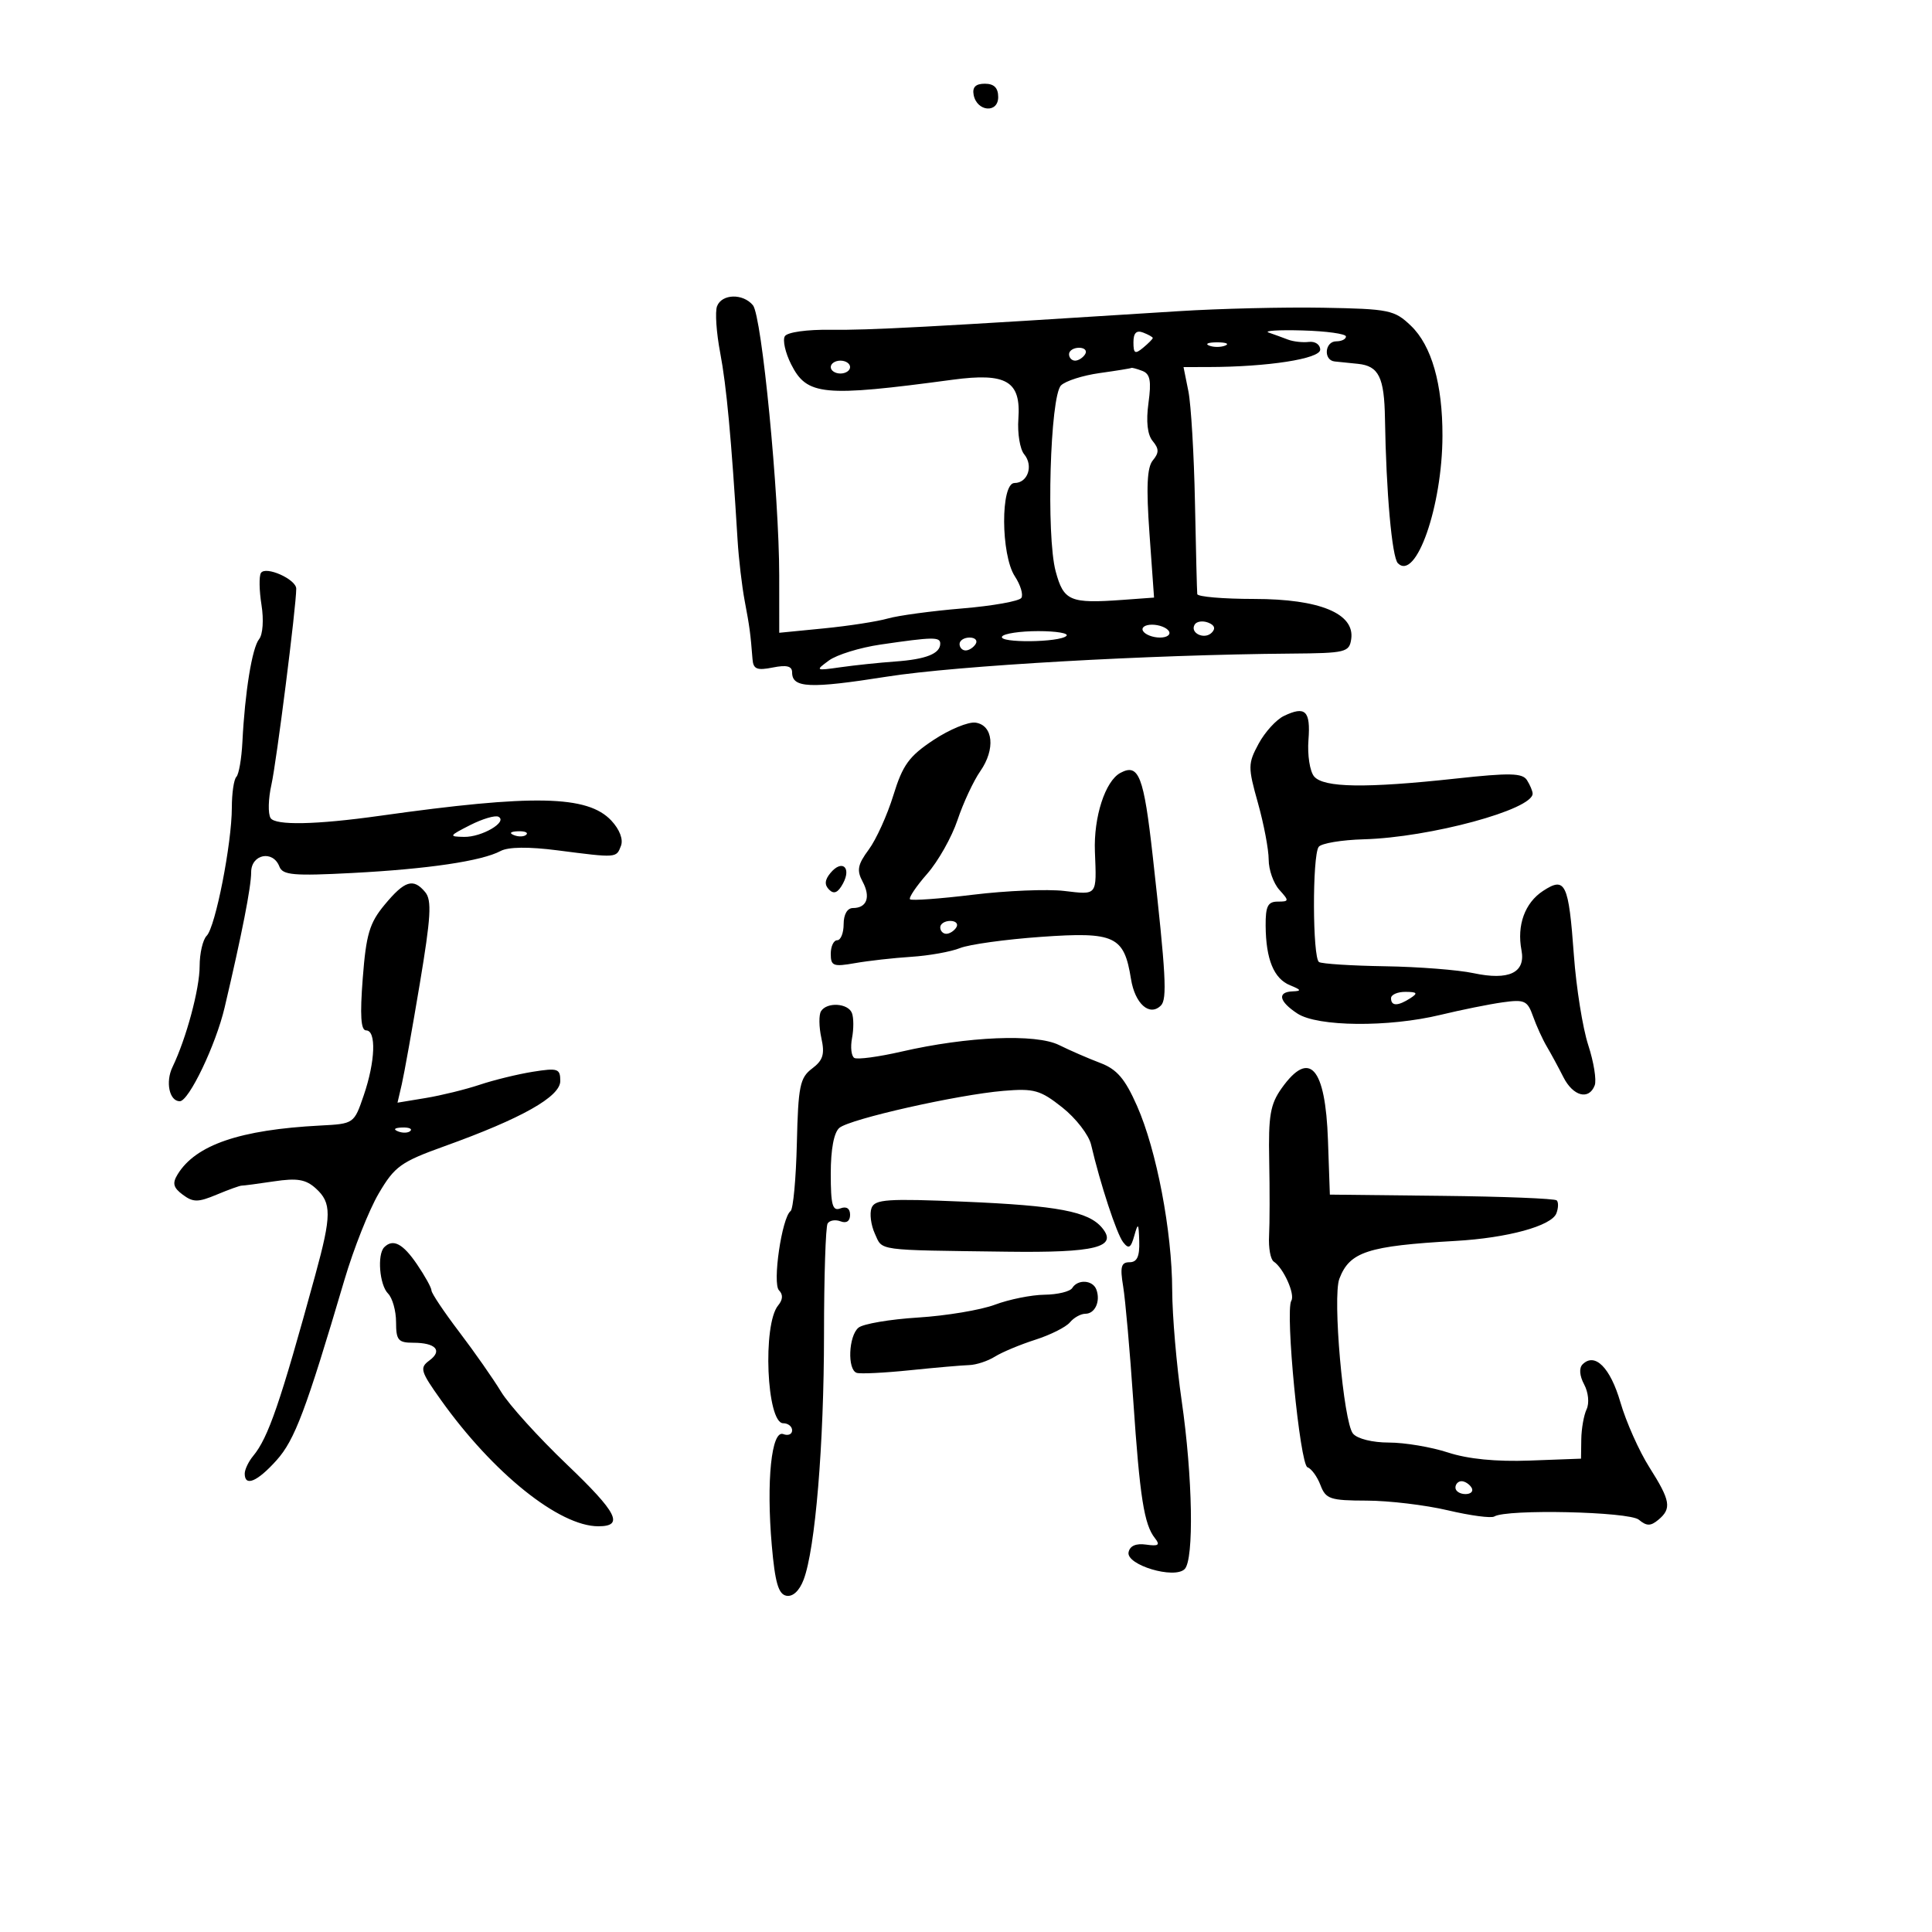 <svg xmlns="http://www.w3.org/2000/svg" width="300" height="300" viewBox="0 0 300 300" version="1.1">
	<path d="M 151.188 14.739 C 151.690 17.345, 155 17.636, 155 15.073 C 155 13.642, 154.358 13, 152.927 13 C 151.496 13, 150.957 13.539, 151.188 14.739 M 111.343 47.550 C 111.015 48.402, 111.237 51.665, 111.835 54.800 C 112.811 59.924, 113.566 68.058, 114.529 83.840 C 114.708 86.776, 115.209 91.051, 115.642 93.340 C 116.402 97.359, 116.533 98.335, 116.852 102.375 C 116.973 103.907, 117.548 104.140, 120 103.650 C 122.164 103.217, 123 103.431, 123 104.418 C 123 106.840, 125.729 106.961, 137.732 105.067 C 148.517 103.365, 178.358 101.664, 200.500 101.489 C 208.963 101.422, 209.519 101.287, 209.816 99.234 C 210.390 95.270, 204.921 93.008, 194.750 93.004 C 189.938 93.002, 185.960 92.662, 185.910 92.250 C 185.861 91.838, 185.700 85.425, 185.553 78 C 185.405 70.575, 184.946 62.813, 184.531 60.750 L 183.777 57 187.639 56.993 C 196.866 56.976, 205 55.711, 205 54.293 C 205 53.512, 204.213 52.972, 203.250 53.091 C 202.287 53.210, 200.825 53.049, 200 52.733 C 199.175 52.417, 197.825 51.926, 197 51.641 C 196.175 51.356, 198.537 51.208, 202.250 51.312 C 205.962 51.415, 209 51.837, 209 52.250 C 209 52.663, 208.325 53, 207.500 53 C 205.698 53, 205.463 55.945, 207.250 56.128 C 207.938 56.198, 209.562 56.364, 210.860 56.496 C 214.093 56.827, 214.955 58.573, 215.057 65 C 215.238 76.403, 216.143 86.533, 217.062 87.457 C 219.872 90.281, 223.955 78.623, 223.984 67.693 C 224.006 59.634, 222.296 53.658, 219.090 50.586 C 216.529 48.132, 215.725 47.967, 205.434 47.784 C 199.420 47.676, 189.325 47.918, 183 48.320 C 144.365 50.781, 134.831 51.291, 129.024 51.207 C 125.318 51.154, 122.259 51.582, 121.872 52.207 C 121.501 52.808, 121.940 54.772, 122.848 56.572 C 125.301 61.431, 127.783 61.668, 147.907 58.966 C 156.304 57.839, 158.556 59.178, 158.133 65.044 C 157.972 67.276, 158.376 69.748, 159.032 70.538 C 160.504 72.312, 159.600 75, 157.531 75 C 155.355 75, 155.397 86.150, 157.586 89.491 C 158.459 90.823, 158.915 92.328, 158.601 92.837 C 158.287 93.345, 154.154 94.084, 149.417 94.478 C 144.680 94.873, 139.476 95.577, 137.853 96.042 C 136.230 96.508, 131.774 97.197, 127.951 97.574 L 121 98.258 120.996 89.379 C 120.990 76.787, 118.295 49.060, 116.915 47.397 C 115.365 45.530, 112.083 45.620, 111.343 47.550 M 176 53.154 C 176 54.899, 176.248 55.039, 177.500 54 C 178.325 53.315, 179 52.633, 179 52.485 C 179 52.336, 178.325 51.955, 177.500 51.638 C 176.461 51.240, 176 51.706, 176 53.154 M 187.750 53.662 C 188.438 53.940, 189.563 53.940, 190.250 53.662 C 190.938 53.385, 190.375 53.158, 189 53.158 C 187.625 53.158, 187.063 53.385, 187.750 53.662 M 166 55 C 166 55.550, 166.423 56, 166.941 56 C 167.459 56, 168.160 55.550, 168.500 55 C 168.840 54.450, 168.416 54, 167.559 54 C 166.702 54, 166 54.450, 166 55 M 129 57 C 129 57.550, 129.675 58, 130.500 58 C 131.325 58, 132 57.550, 132 57 C 132 56.450, 131.325 56, 130.500 56 C 129.675 56, 129 56.450, 129 57 M 170.755 57.929 C 168.145 58.293, 165.445 59.155, 164.755 59.845 C 163.062 61.538, 162.437 83.195, 163.922 88.710 C 165.167 93.335, 166.132 93.745, 174.350 93.147 L 179.201 92.793 178.491 82.881 C 177.971 75.603, 178.109 72.573, 179.013 71.484 C 179.990 70.307, 179.985 69.686, 178.988 68.486 C 178.168 67.497, 177.941 65.449, 178.334 62.581 C 178.804 59.151, 178.597 58.059, 177.386 57.595 C 176.534 57.268, 175.761 57.060, 175.668 57.134 C 175.576 57.207, 173.365 57.565, 170.755 57.929 M 40.514 88.977 C 40.208 89.473, 40.249 91.704, 40.605 93.934 C 40.974 96.237, 40.813 98.532, 40.234 99.245 C 39.147 100.583, 38.026 107.483, 37.640 115.215 C 37.510 117.808, 37.088 120.245, 36.702 120.631 C 36.316 121.017, 35.999 123.171, 35.999 125.417 C 35.997 130.964, 33.449 143.951, 32.096 145.304 C 31.493 145.907, 31 148.030, 31 150.022 C 31 153.540, 28.926 161.252, 26.788 165.683 C 25.664 168.011, 26.298 171, 27.916 171 C 29.326 171, 33.510 162.260, 34.876 156.458 C 37.566 145.039, 39 137.728, 39 135.438 C 39 132.630, 42.384 131.952, 43.384 134.560 C 43.894 135.889, 45.573 136.036, 54.741 135.555 C 66.480 134.939, 74.820 133.702, 77.733 132.143 C 78.933 131.501, 82.082 131.464, 86.550 132.039 C 95.812 133.232, 95.694 133.241, 96.421 131.345 C 96.807 130.340, 96.215 128.794, 94.918 127.412 C 91.233 123.491, 82.850 123.319, 59 126.675 C 49.085 128.070, 42.742 128.200, 42.014 127.023 C 41.598 126.350, 41.656 124.027, 42.143 121.860 C 42.936 118.331, 46 94.146, 46 91.417 C 46 89.945, 41.228 87.822, 40.514 88.977 M 185.516 96.975 C 184.708 98.282, 187.009 99.391, 188.154 98.246 C 188.794 97.606, 188.602 97.061, 187.599 96.676 C 186.755 96.352, 185.817 96.487, 185.516 96.975 M 177.500 98 C 177.840 98.550, 179.018 99, 180.118 99 C 181.218 99, 181.840 98.550, 181.500 98 C 181.160 97.450, 179.982 97, 178.882 97 C 177.782 97, 177.160 97.450, 177.500 98 M 155.599 98.840 C 154.962 99.870, 164.560 99.773, 165.594 98.739 C 166.001 98.333, 164.035 98, 161.226 98 C 158.416 98, 155.884 98.378, 155.599 98.840 M 136.714 100.090 C 133.532 100.556, 129.932 101.667, 128.714 102.559 C 126.564 104.134, 126.615 104.164, 130.500 103.611 C 132.700 103.298, 136.537 102.896, 139.027 102.718 C 143.801 102.376, 146 101.500, 146 99.941 C 146 98.877, 144.883 98.895, 136.714 100.090 M 149 100 C 149 100.550, 149.423 101, 149.941 101 C 150.459 101, 151.160 100.550, 151.500 100 C 151.840 99.450, 151.416 99, 150.559 99 C 149.702 99, 149 99.450, 149 100 M 199.349 111.180 C 198.166 111.751, 196.404 113.691, 195.434 115.492 C 193.771 118.581, 193.765 119.102, 195.335 124.699 C 196.251 127.962, 197 131.916, 197 133.487 C 197 135.057, 197.745 137.165, 198.655 138.171 C 200.203 139.882, 200.187 140, 198.405 140.001 C 196.866 140.002, 196.505 140.722, 196.528 143.751 C 196.567 148.974, 197.805 151.980, 200.338 153.001 C 202.053 153.693, 202.138 153.886, 200.750 153.937 C 198.275 154.026, 198.580 155.495, 201.465 157.385 C 204.596 159.436, 215.612 159.538, 223.669 157.590 C 226.876 156.815, 231.208 155.940, 233.296 155.646 C 236.729 155.162, 237.183 155.369, 238.046 157.805 C 238.571 159.287, 239.533 161.400, 240.184 162.500 C 240.835 163.600, 241.993 165.738, 242.757 167.250 C 244.263 170.230, 246.725 170.881, 247.624 168.537 C 247.933 167.733, 247.482 164.920, 246.623 162.287 C 245.763 159.654, 244.760 153.377, 244.393 148.338 C 243.576 137.111, 243.075 136.066, 239.601 138.342 C 236.776 140.193, 235.513 143.671, 236.255 147.554 C 236.922 151.042, 234.304 152.288, 228.791 151.109 C 226.431 150.604, 220.255 150.123, 215.067 150.041 C 209.878 149.959, 205.266 149.664, 204.817 149.387 C 203.803 148.760, 203.757 132.872, 204.765 131.500 C 205.169 130.950, 208.322 130.421, 211.772 130.325 C 222.042 130.039, 238.037 125.706, 237.985 123.224 C 237.976 122.826, 237.583 121.890, 237.110 121.144 C 236.403 120.028, 234.453 119.984, 226.086 120.894 C 212.063 122.420, 205.510 122.320, 204.048 120.558 C 203.390 119.765, 202.998 117.224, 203.176 114.910 C 203.526 110.367, 202.702 109.564, 199.349 111.180 M 144.953 114.908 C 141.159 117.421, 140.171 118.781, 138.722 123.488 C 137.774 126.565, 136.055 130.360, 134.900 131.921 C 133.173 134.257, 133.004 135.140, 133.947 136.901 C 135.231 139.300, 134.606 141, 132.441 141 C 131.571 141, 131 141.990, 131 143.500 C 131 144.875, 130.550 146, 130 146 C 129.450 146, 129 146.949, 129 148.109 C 129 149.998, 129.393 150.149, 132.750 149.557 C 134.813 149.193, 138.750 148.750, 141.500 148.573 C 144.250 148.396, 147.657 147.786, 149.071 147.218 C 150.485 146.650, 156.138 145.867, 161.634 145.477 C 173.119 144.663, 174.550 145.331, 175.617 152.009 C 176.235 155.874, 178.509 157.891, 180.266 156.134 C 181.257 155.143, 181.048 151.322, 179.003 133 C 177.605 120.474, 176.834 118.483, 173.975 120.013 C 171.616 121.276, 169.804 126.876, 170.017 132.245 C 170.291 139.154, 170.444 138.958, 165.250 138.346 C 162.637 138.038, 156.279 138.301, 151.120 138.929 C 145.960 139.558, 141.545 139.879, 141.308 139.641 C 141.071 139.404, 142.270 137.624, 143.972 135.685 C 145.674 133.746, 147.794 129.986, 148.683 127.330 C 149.572 124.673, 151.163 121.262, 152.219 119.748 C 154.598 116.338, 154.232 112.605, 151.481 112.211 C 150.370 112.052, 147.433 113.265, 144.953 114.908 M 73 128.124 C 69.702 129.801, 69.647 129.907, 72.059 129.952 C 74.812 130.004, 78.889 127.617, 77.401 126.825 C 76.906 126.561, 74.925 127.146, 73 128.124 M 79.813 129.683 C 80.534 129.972, 81.397 129.936, 81.729 129.604 C 82.061 129.272, 81.471 129.036, 80.417 129.079 C 79.252 129.127, 79.015 129.364, 79.813 129.683 M 128.956 135.553 C 128.057 136.637, 127.996 137.396, 128.750 138.150 C 129.503 138.903, 130.135 138.616, 130.910 137.168 C 132.248 134.668, 130.731 133.414, 128.956 135.553 M 59.725 140.488 C 57.373 143.322, 56.855 145.063, 56.327 151.916 C 55.881 157.696, 56.031 160, 56.852 160 C 58.457 160, 58.282 164.818, 56.486 170.072 C 54.976 174.492, 54.963 174.501, 49.736 174.773 C 37.247 175.423, 30.388 177.771, 27.577 182.359 C 26.732 183.739, 26.905 184.418, 28.383 185.516 C 29.998 186.716, 30.750 186.714, 33.651 185.501 C 35.513 184.723, 37.257 184.094, 37.527 184.103 C 37.797 184.112, 40.057 183.814, 42.548 183.440 C 46.144 182.901, 47.483 183.127, 49.039 184.536 C 51.512 186.773, 51.500 188.699, 48.952 198 C 43.522 217.824, 41.657 223.258, 39.312 226.079 C 38.591 226.947, 38 228.185, 38 228.829 C 38 230.904, 39.954 230.082, 42.943 226.750 C 45.771 223.596, 47.494 219.018, 53.484 198.739 C 54.907 193.920, 57.301 187.884, 58.805 185.326 C 61.283 181.107, 62.234 180.424, 69.019 177.984 C 81.010 173.672, 87 170.298, 87 167.855 C 87 165.932, 86.621 165.805, 82.750 166.421 C 80.412 166.793, 76.700 167.699, 74.500 168.435 C 72.300 169.170, 68.525 170.098, 66.112 170.497 L 61.724 171.222 62.389 168.361 C 62.754 166.788, 64.010 159.779, 65.179 152.786 C 66.915 142.406, 67.071 139.791, 66.030 138.536 C 64.183 136.311, 62.849 136.724, 59.725 140.488 M 146 144 C 146 144.550, 146.423 145, 146.941 145 C 147.459 145, 148.160 144.550, 148.500 144 C 148.840 143.450, 148.416 143, 147.559 143 C 146.702 143, 146 143.450, 146 144 M 216 155 C 216 156.253, 217.061 156.253, 219 155 C 220.213 154.216, 220.069 154.028, 218.250 154.015 C 217.012 154.007, 216 154.450, 216 155 M 127.485 157.024 C 127.137 157.588, 127.162 159.460, 127.540 161.184 C 128.094 163.703, 127.811 164.634, 126.100 165.924 C 124.211 167.349, 123.945 168.652, 123.736 177.515 C 123.606 183.007, 123.168 187.748, 122.762 188.052 C 121.404 189.066, 119.911 199.311, 120.966 200.366 C 121.615 201.015, 121.569 201.815, 120.833 202.701 C 118.384 205.652, 119.039 221, 121.614 221 C 122.376 221, 123 221.498, 123 222.107 C 123 222.716, 122.383 222.977, 121.628 222.688 C 119.796 221.985, 118.970 229.998, 119.845 239.990 C 120.348 245.738, 120.874 247.551, 122.110 247.786 C 123.108 247.976, 124.124 247.030, 124.785 245.296 C 126.593 240.551, 127.947 224.269, 127.952 207.189 C 127.955 198.218, 128.206 190.475, 128.511 189.983 C 128.815 189.490, 129.725 189.341, 130.532 189.651 C 131.440 189.999, 132 189.613, 132 188.638 C 132 187.649, 131.442 187.277, 130.500 187.638 C 129.270 188.111, 129 187.138, 129 182.229 C 129 178.440, 129.493 175.836, 130.343 175.130 C 132.015 173.742, 148.666 169.989, 155.818 169.387 C 160.576 168.987, 161.539 169.259, 164.959 171.968 C 167.062 173.633, 169.072 176.234, 169.425 177.748 C 170.855 183.860, 173.390 191.580, 174.397 192.883 C 175.260 193.999, 175.594 193.807, 176.133 191.883 C 176.721 189.784, 176.813 189.888, 176.900 192.750 C 176.973 195.112, 176.560 196, 175.391 196 C 174.087 196, 173.899 196.713, 174.403 199.750 C 174.745 201.813, 175.452 209.800, 175.975 217.500 C 176.995 232.530, 177.657 236.729, 179.337 238.847 C 180.183 239.913, 179.899 240.122, 177.978 239.847 C 176.396 239.621, 175.442 240.035, 175.243 241.035 C 174.849 243.004, 182.346 245.254, 183.952 243.648 C 185.428 242.172, 185.199 229.314, 183.488 217.500 C 182.691 212, 182.030 204.287, 182.019 200.360 C 181.994 191.169, 179.595 178.595, 176.555 171.720 C 174.683 167.487, 173.438 166.035, 170.831 165.048 C 168.999 164.354, 166.128 163.105, 164.451 162.274 C 160.852 160.489, 150.263 160.929, 140 163.289 C 136.425 164.111, 133.120 164.554, 132.656 164.274 C 132.192 163.995, 132.033 162.609, 132.303 161.196 C 132.573 159.783, 132.567 158.036, 132.290 157.313 C 131.693 155.758, 128.390 155.560, 127.485 157.024 M 199.026 168.963 C 197.246 171.463, 196.942 173.220, 197.081 180.213 C 197.171 184.771, 197.162 190.031, 197.060 191.902 C 196.958 193.774, 197.286 195.574, 197.788 195.902 C 199.298 196.891, 201.133 200.975, 200.516 201.973 C 199.528 203.572, 201.848 227.449, 203.030 227.843 C 203.634 228.045, 204.539 229.288, 205.040 230.605 C 205.866 232.778, 206.532 233.001, 212.225 233.015 C 215.676 233.023, 221.350 233.701, 224.833 234.523 C 228.316 235.344, 231.555 235.775, 232.031 235.481 C 233.943 234.299, 252.959 234.721, 254.474 235.979 C 255.693 236.990, 256.302 236.994, 257.500 236 C 259.609 234.250, 259.400 233.022, 256.112 227.838 C 254.524 225.334, 252.501 220.795, 251.616 217.751 C 250.047 212.354, 247.650 209.950, 245.740 211.860 C 245.173 212.427, 245.267 213.631, 245.984 214.971 C 246.644 216.203, 246.811 217.886, 246.368 218.828 C 245.935 219.748, 245.563 221.850, 245.541 223.500 L 245.500 226.500 237.538 226.796 C 232.320 226.990, 227.948 226.559, 224.850 225.546 C 222.251 224.696, 218.126 224, 215.685 224 C 213.111 224, 210.759 223.415, 210.090 222.608 C 208.606 220.820, 206.896 201.403, 207.973 198.571 C 209.569 194.374, 212.357 193.465, 226 192.691 C 234.094 192.231, 240.923 190.364, 241.675 188.404 C 241.990 187.585, 242.014 186.681, 241.729 186.396 C 241.444 186.111, 233.401 185.792, 223.855 185.689 L 206.500 185.500 206.206 177.050 C 205.812 165.699, 203.336 162.911, 199.026 168.963 M 61.813 175.683 C 62.534 175.972, 63.397 175.936, 63.729 175.604 C 64.061 175.272, 63.471 175.036, 62.417 175.079 C 61.252 175.127, 61.015 175.364, 61.813 175.683 M 135.335 187.570 C 135.006 188.427, 135.237 190.224, 135.847 191.564 C 137.079 194.267, 135.801 194.092, 156.379 194.363 C 170.138 194.544, 173.629 193.668, 171.132 190.659 C 169.020 188.114, 164.268 187.213, 149.716 186.596 C 137.804 186.091, 135.851 186.223, 135.335 187.570 M 59.667 193.667 C 58.542 194.791, 58.927 199.527, 60.250 200.854 C 60.938 201.543, 61.500 203.546, 61.500 205.304 C 61.500 208.098, 61.835 208.500, 64.161 208.500 C 67.662 208.500, 68.767 209.717, 66.669 211.260 C 65.132 212.392, 65.287 212.925, 68.448 217.363 C 76.551 228.743, 86.837 237, 92.908 237 C 96.937 237, 95.866 234.893, 88.032 227.408 C 83.613 223.187, 79.013 218.105, 77.810 216.116 C 76.607 214.127, 73.683 209.947, 71.311 206.826 C 68.940 203.705, 67 200.808, 67 200.388 C 67 199.968, 65.987 198.136, 64.750 196.319 C 62.561 193.103, 61.029 192.304, 59.667 193.667 M 166.500 200 C 166.160 200.550, 164.221 201.020, 162.191 201.044 C 160.161 201.068, 156.700 201.764, 154.500 202.590 C 152.300 203.416, 146.924 204.314, 142.554 204.586 C 138.183 204.858, 134.021 205.568, 133.304 206.163 C 131.760 207.444, 131.552 212.684, 133.025 213.175 C 133.588 213.363, 137.301 213.181, 141.275 212.772 C 145.249 212.362, 149.397 212.002, 150.492 211.970 C 151.588 211.938, 153.388 211.346, 154.492 210.654 C 155.597 209.962, 158.419 208.783, 160.764 208.033 C 163.110 207.284, 165.527 206.070, 166.137 205.335 C 166.746 204.601, 167.827 204, 168.539 204 C 170.034 204, 170.914 202.067, 170.246 200.250 C 169.695 198.753, 167.367 198.598, 166.500 200 M 226 231 C 226 231.550, 226.702 232, 227.559 232 C 228.416 232, 228.840 231.550, 228.500 231 C 228.160 230.450, 227.459 230, 226.941 230 C 226.423 230, 226 230.450, 226 231" stroke="none" fill="black" fill-rule="evenodd"/>
</svg>